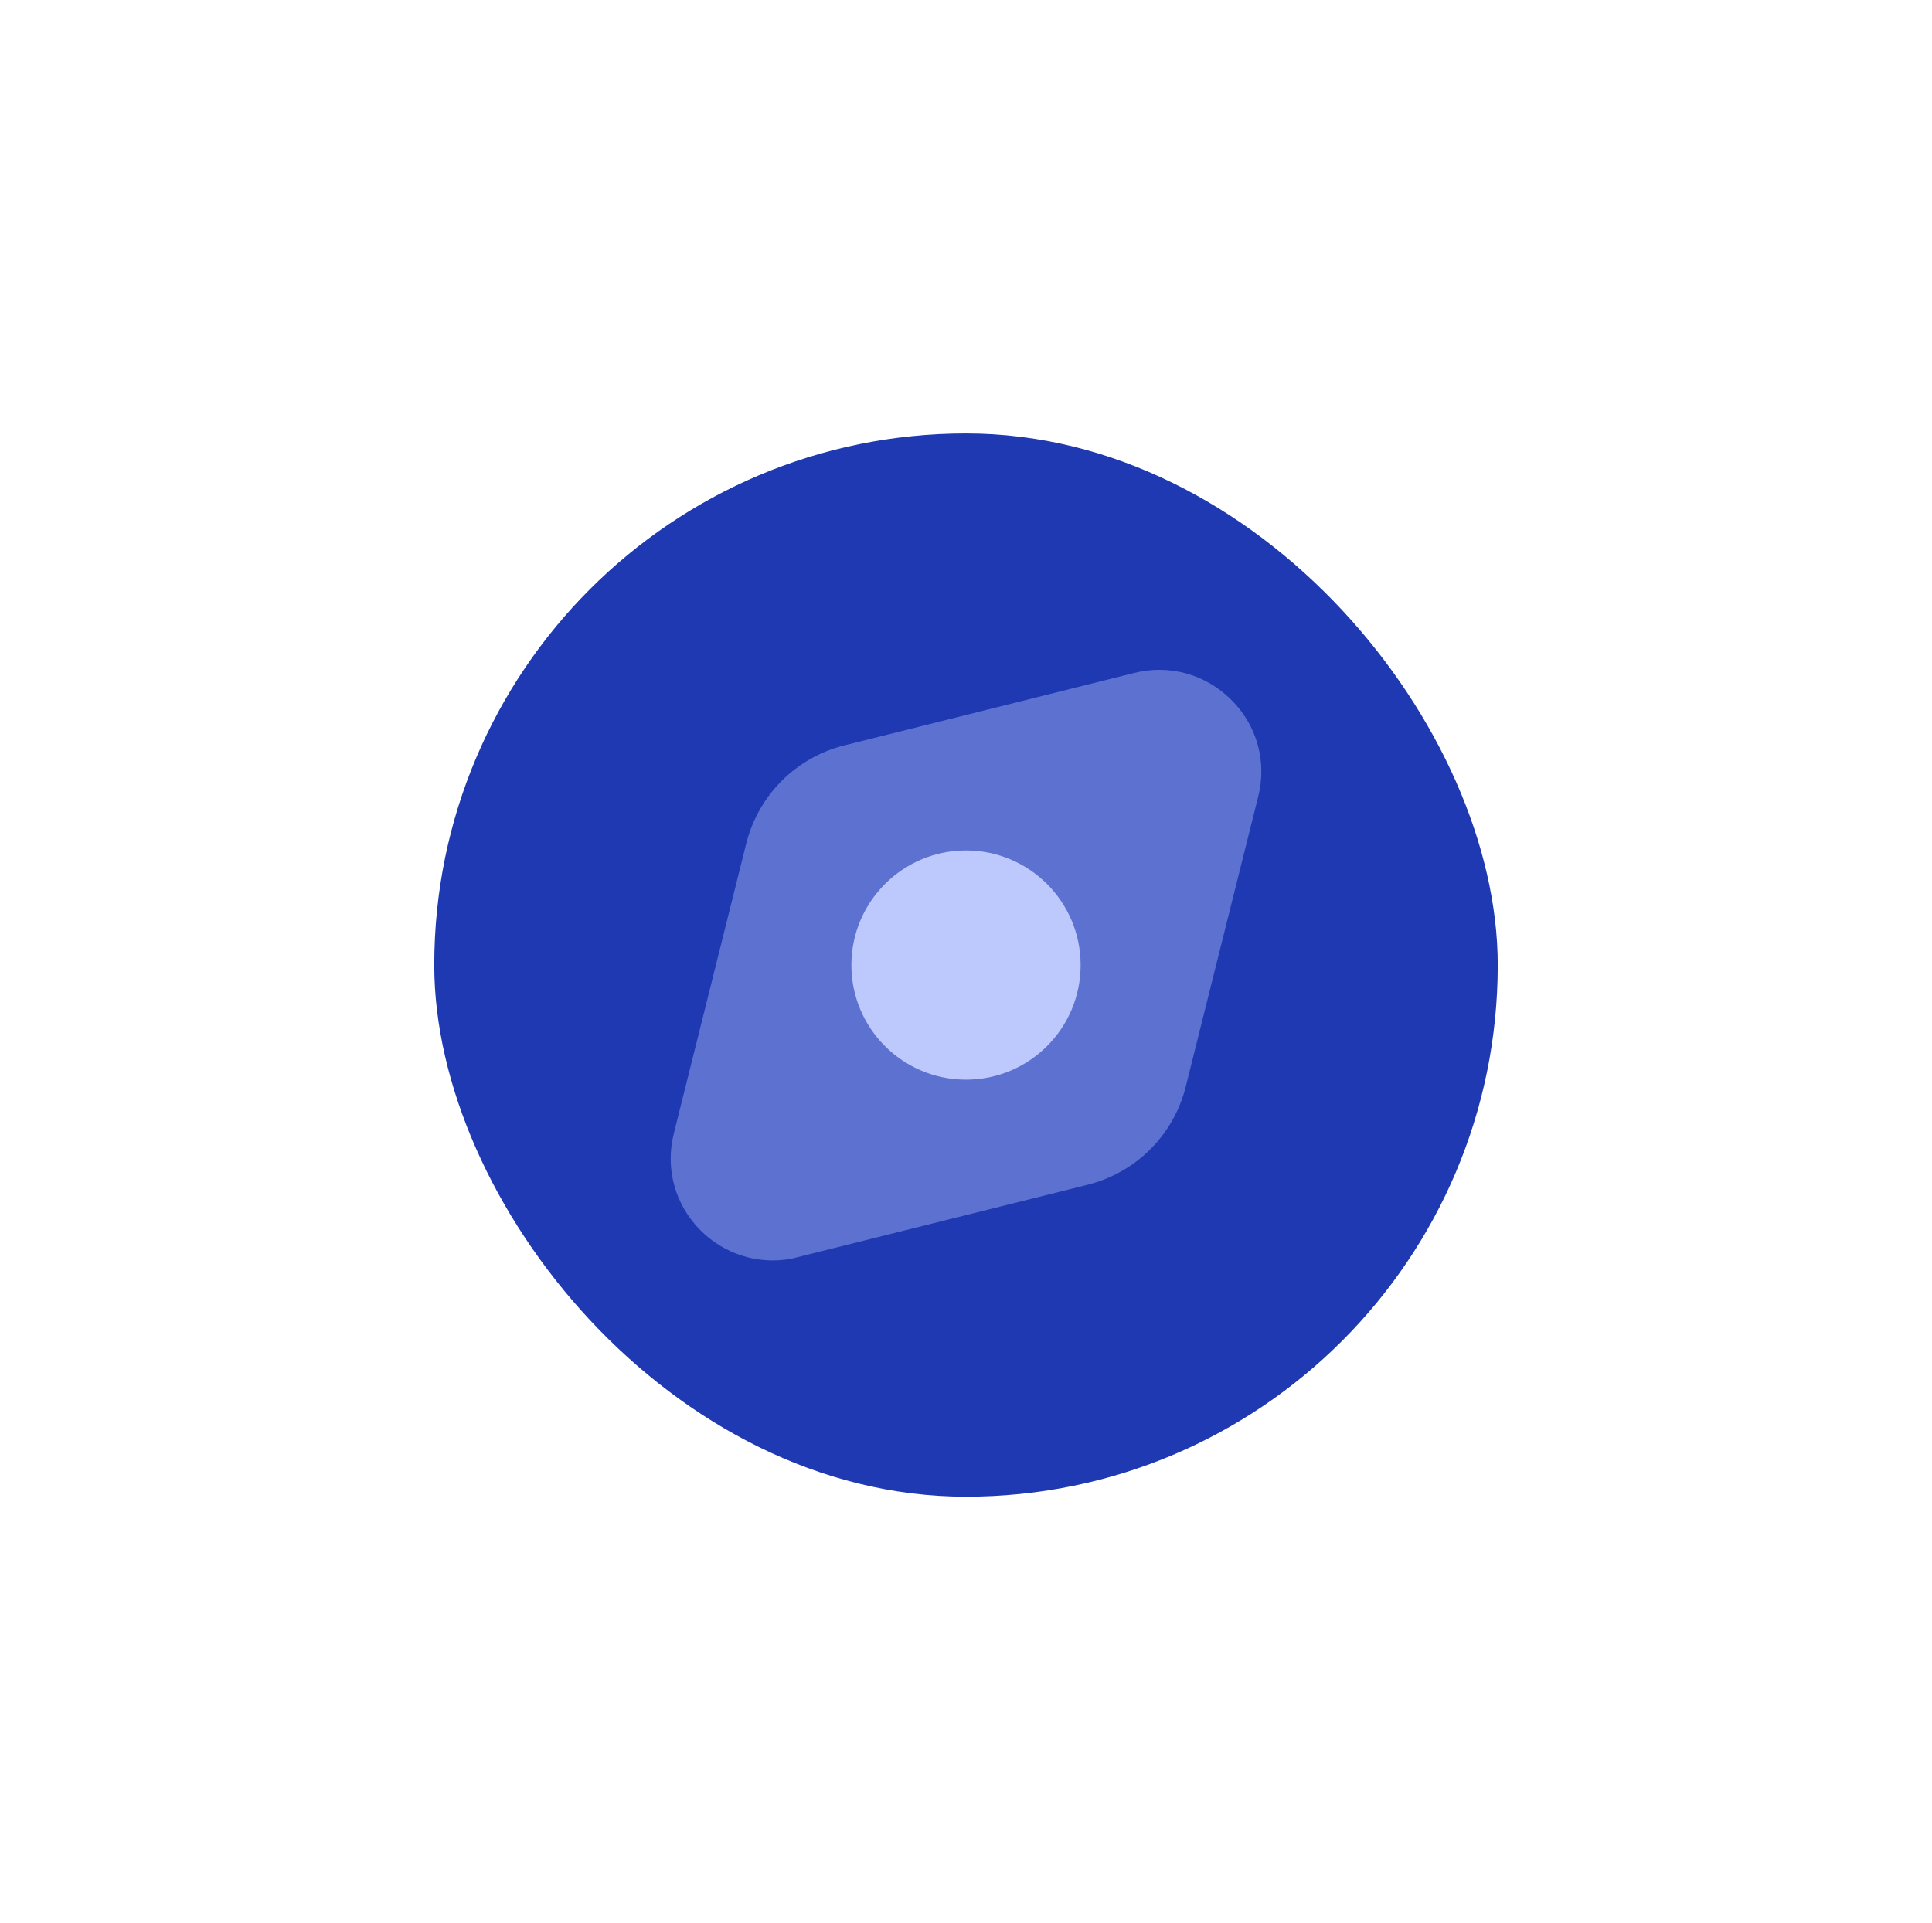 <svg width="218" height="217" viewBox="0 0 218 217" fill="none" xmlns="http://www.w3.org/2000/svg">
<g filter="url(#filter0_d_1912_19419)">
<rect x="49" y="47" width="120" height="120" rx="60" fill="#1E39B2"/>
<path opacity="0.4" d="M138.934 77.067C136.034 74.168 131.934 73.034 127.967 74.034L95.3 82.201C89.8 83.567 85.567 87.834 84.2 93.301L76.034 126.001C75.034 129.968 76.167 134.068 79.067 136.967C81.267 139.134 84.167 140.334 87.167 140.334C88.1 140.334 89.067 140.234 90 139.967L122.7 131.801C128.167 130.434 132.434 126.201 133.8 120.701L141.967 88.001C142.967 84.034 141.834 79.934 138.934 77.067Z" fill="#BDC9FD"/>
<path d="M109 119.933C116.143 119.933 121.933 114.143 121.933 107C121.933 99.857 116.143 94.066 109 94.066C101.857 94.066 96.067 99.857 96.067 107C96.067 114.143 101.857 119.933 109 119.933Z" fill="#BDC9FD"/>
</g>
<defs>
<filter id="filter0_d_1912_19419" x="0.923" y="0.846" width="216.154" height="216.154" filterUnits="userSpaceOnUse" color-interpolation-filters="sRGB">
<feFlood flood-opacity="0" result="BackgroundImageFix"/>
<feColorMatrix in="SourceAlpha" type="matrix" values="0 0 0 0 0 0 0 0 0 0 0 0 0 0 0 0 0 0 127 0" result="hardAlpha"/>
<feMorphology radius="9.615" operator="dilate" in="SourceAlpha" result="effect1_dropShadow_1912_19419"/>
<feOffset dy="1.923"/>
<feGaussianBlur stdDeviation="19.231"/>
<feColorMatrix type="matrix" values="0 0 0 0 0.333 0 0 0 0 0.451 0 0 0 0 0.984 0 0 0 0.5 0"/>
<feBlend mode="normal" in2="BackgroundImageFix" result="effect1_dropShadow_1912_19419"/>
<feBlend mode="normal" in="SourceGraphic" in2="effect1_dropShadow_1912_19419" result="shape"/>
</filter>
</defs>
</svg>
